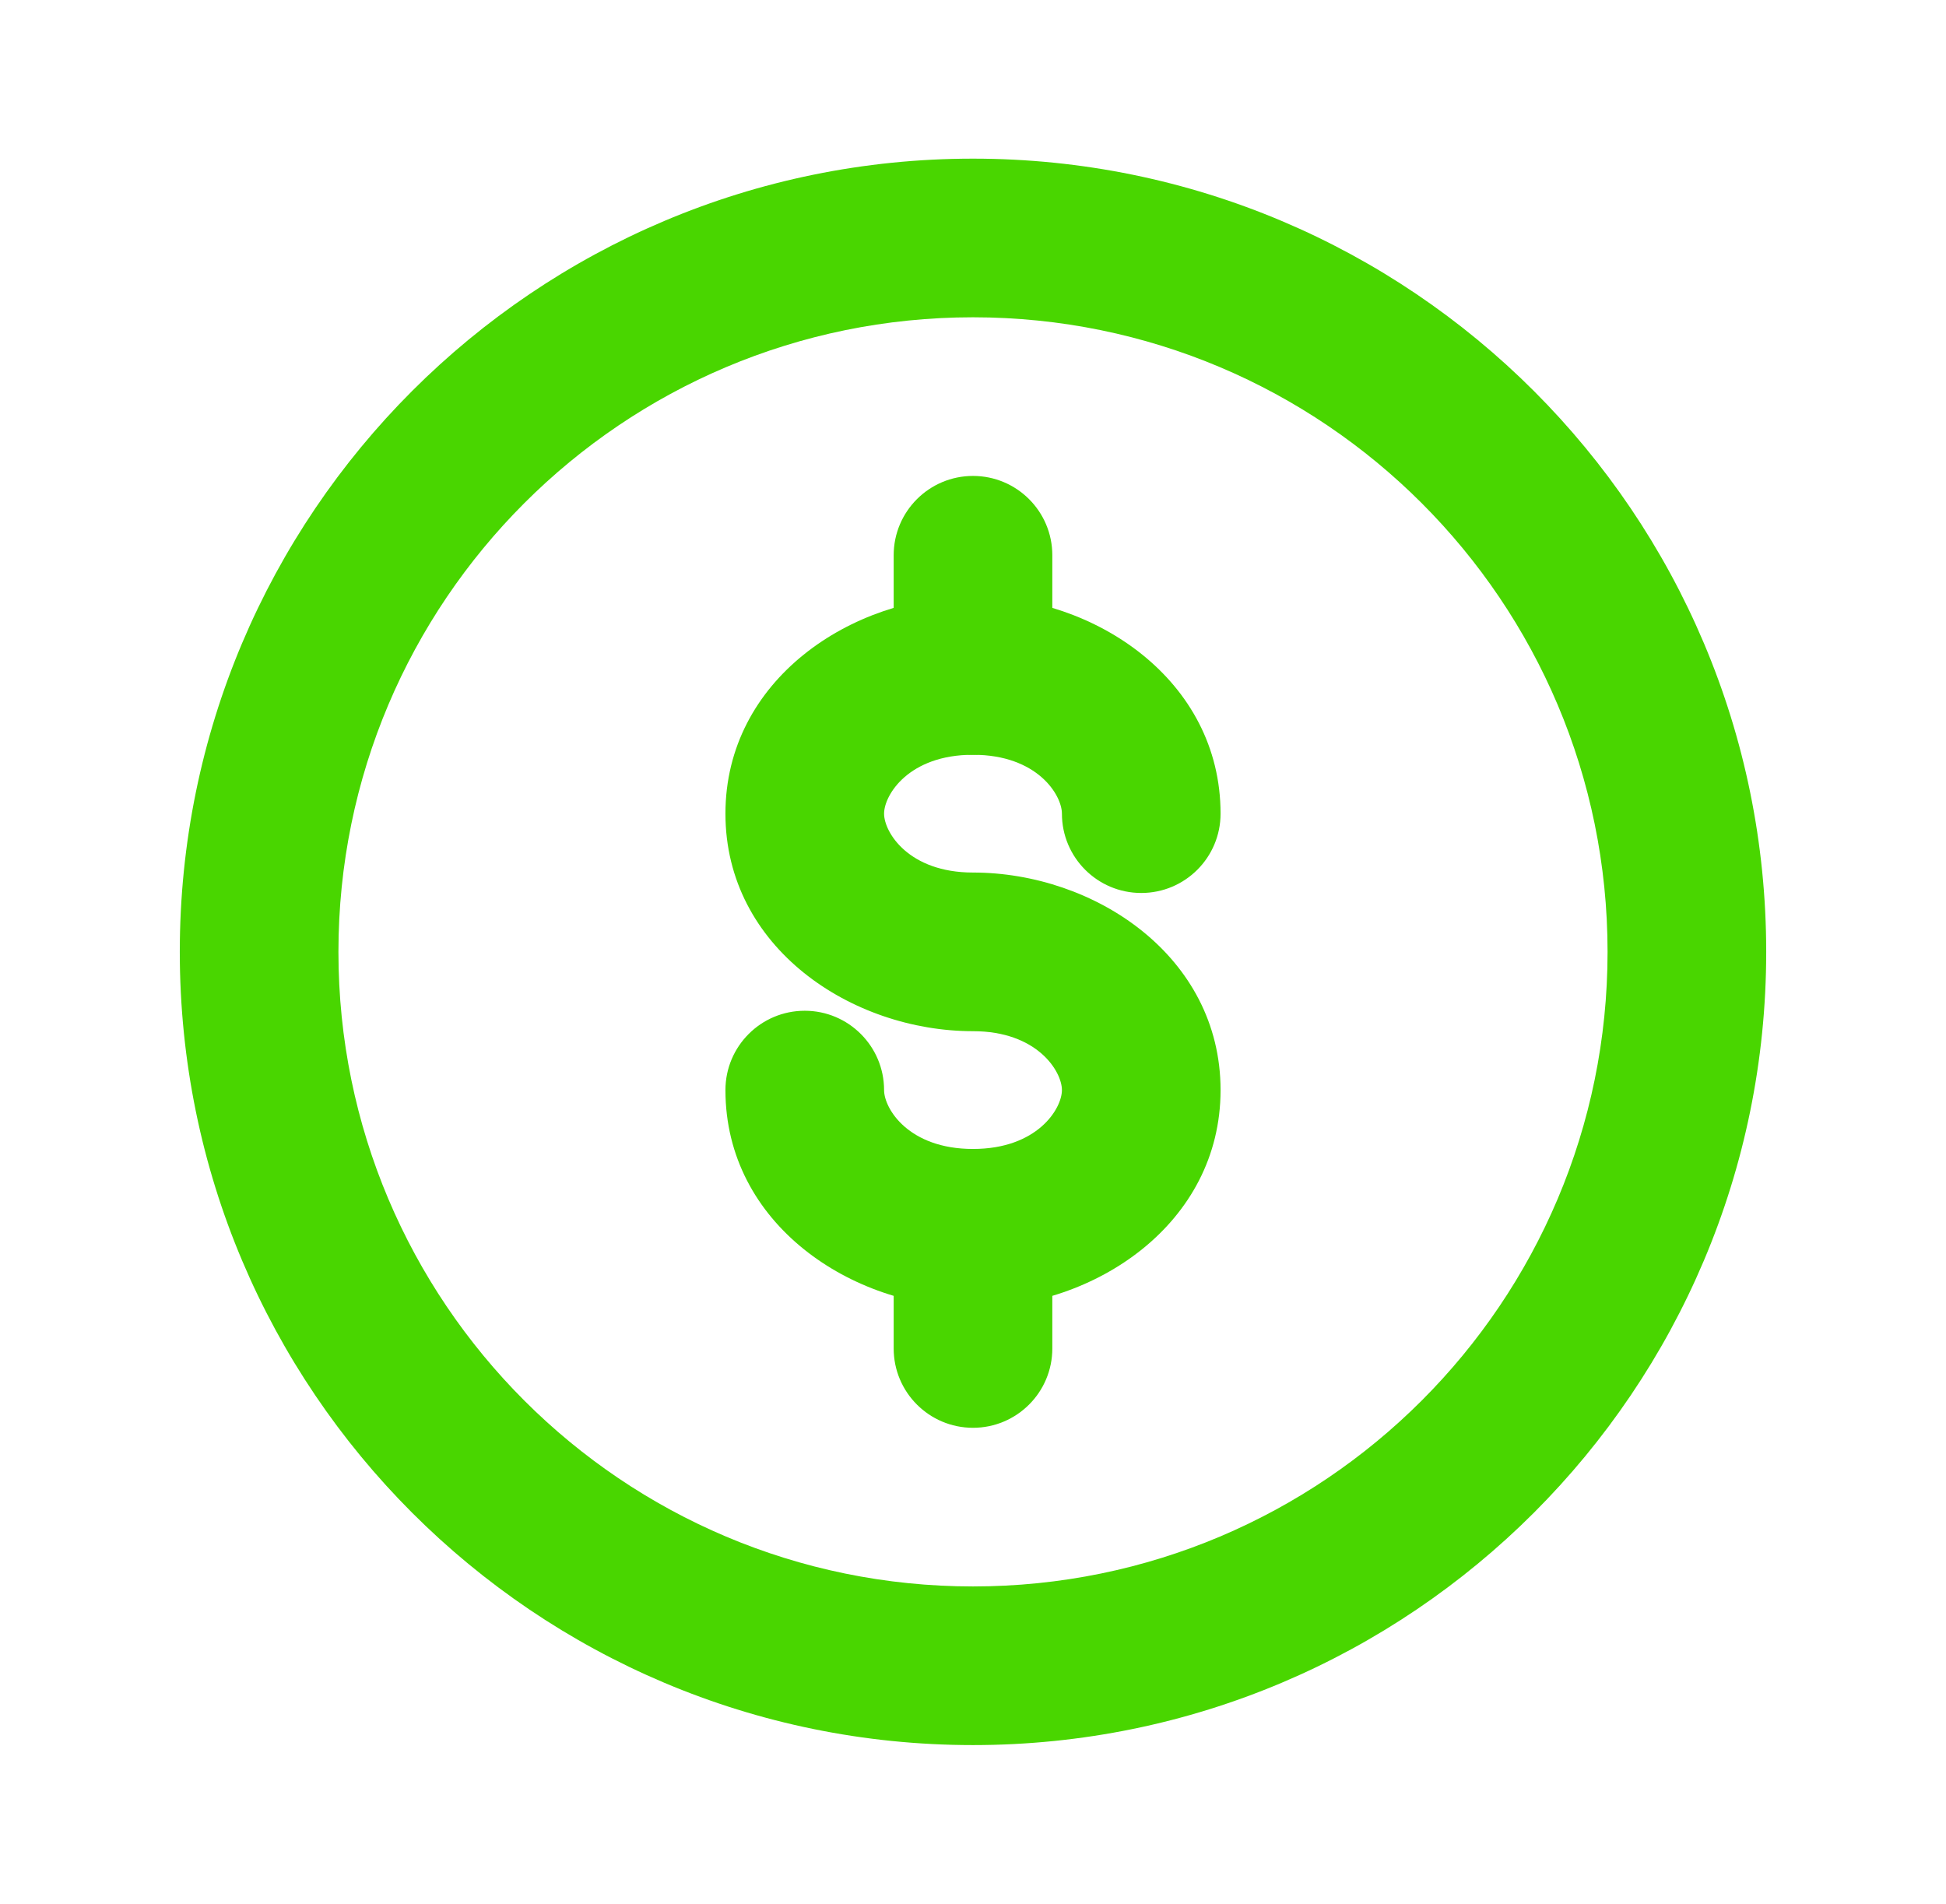 <svg width="46" height="45" viewBox="0 0 46 45" fill="none" xmlns="http://www.w3.org/2000/svg">
<path fill-rule="evenodd" clip-rule="evenodd" d="M23 37.5C31.284 37.5 38 30.784 38 22.5C38 14.216 31.284 7.5 23 7.5C14.716 7.5 8 14.216 8 22.5C8 30.784 14.716 37.5 23 37.5ZM23 41.25C33.355 41.25 41.75 32.855 41.75 22.5C41.75 12.145 33.355 3.75 23 3.75C12.645 3.75 4.25 12.145 4.25 22.5C4.25 32.855 12.645 41.25 23 41.25Z" fill="#49D600"/>
<path fill-rule="evenodd" clip-rule="evenodd" d="M23 17.841C21.479 17.841 20.898 18.793 20.898 19.233C20.898 19.673 21.479 20.625 23 20.625C25.869 20.625 28.852 22.6 28.852 25.767C28.852 28.934 25.869 30.909 23 30.909C20.131 30.909 17.148 28.934 17.148 25.767C17.148 24.732 17.987 23.892 19.023 23.892C20.058 23.892 20.898 24.732 20.898 25.767C20.898 26.207 21.479 27.159 23 27.159C24.522 27.159 25.102 26.207 25.102 25.767C25.102 25.327 24.522 24.375 23 24.375C20.131 24.375 17.148 22.4 17.148 19.233C17.148 16.066 20.131 14.091 23 14.091C25.869 14.091 28.852 16.066 28.852 19.233C28.852 20.269 28.013 21.108 26.977 21.108C25.942 21.108 25.102 20.269 25.102 19.233C25.102 18.793 24.522 17.841 23 17.841Z" fill="#49D600"/>
<path fill-rule="evenodd" clip-rule="evenodd" d="M23 11.25C24.035 11.25 24.875 12.089 24.875 13.125V15.966C24.875 17.002 24.035 17.841 23 17.841C21.965 17.841 21.125 17.002 21.125 15.966V13.125C21.125 12.089 21.965 11.25 23 11.25Z" fill="#49D600"/>
<path fill-rule="evenodd" clip-rule="evenodd" d="M23 27.159C24.035 27.159 24.875 27.999 24.875 29.034V31.875C24.875 32.911 24.035 33.75 23 33.75C21.965 33.75 21.125 32.911 21.125 31.875V29.034C21.125 27.999 21.965 27.159 23 27.159Z" fill="#49D600"/>
</svg>
